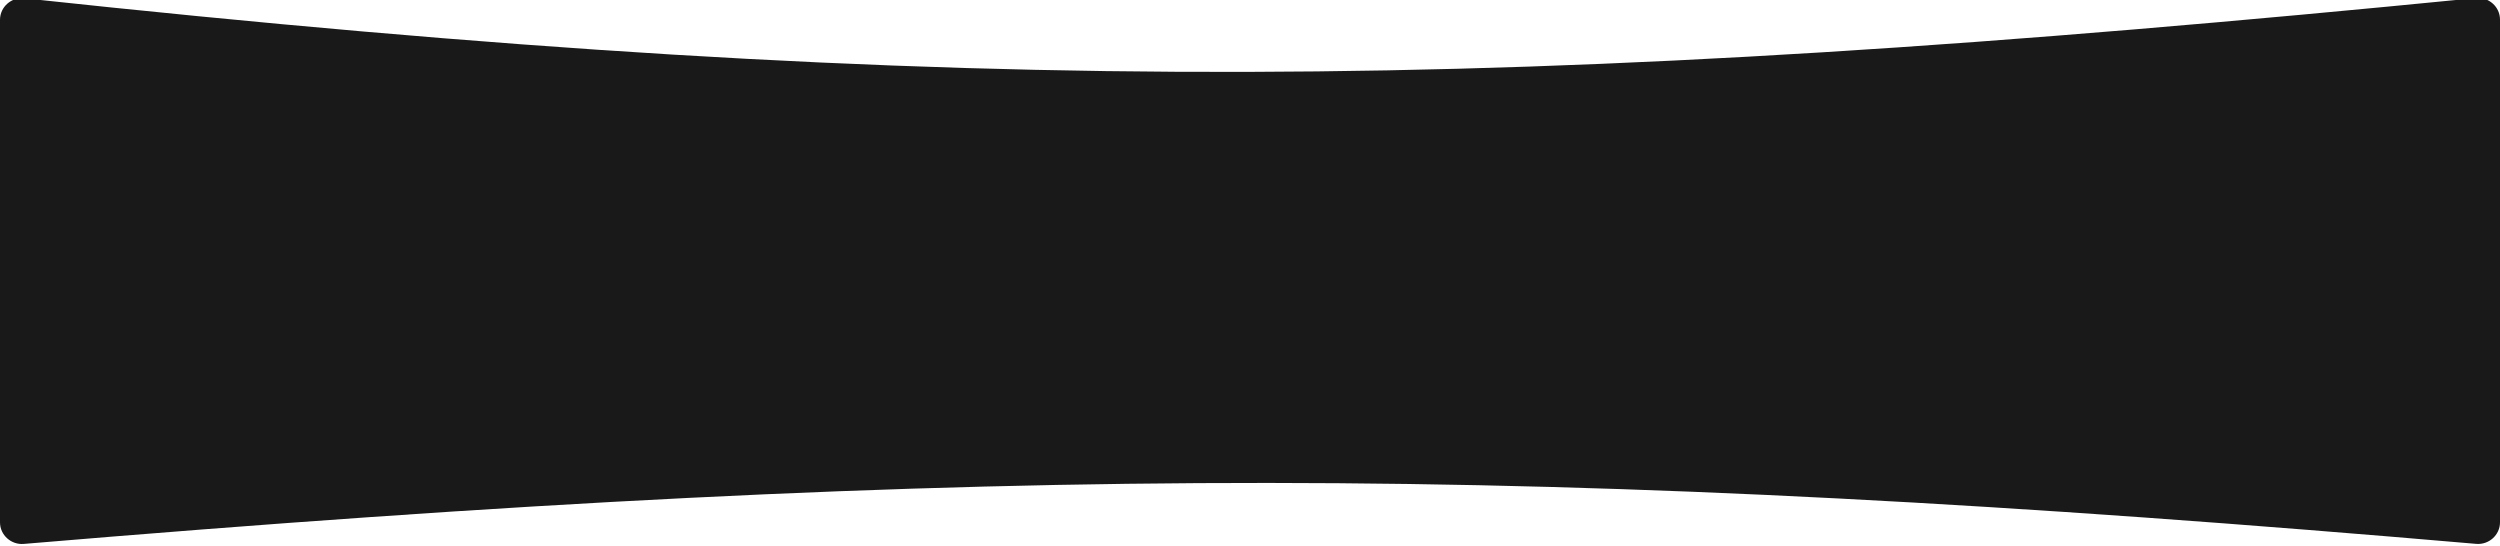 <svg width="1154" height="252" viewBox="0 0 1154 252" fill="none" xmlns="http://www.w3.org/2000/svg" xmlns:xlink="http://www.w3.org/1999/xlink">
<path d="M0,9.147C0,3.196 5.276,-1.426 11.193,-0.789C448.852,46.305 700.752,42.755 1142.898,-0.899C1148.784,-1.481 1154,3.13 1154,9.045L1154,241.092C1154,246.956 1148.87,251.554 1143.028,251.05C713.838,214.04 462.426,213.054 10.962,251.072C5.126,251.564 0,246.97 0,241.114L0,9.147Z" fill="#000000" fill-opacity="0.9"/>
</svg>
